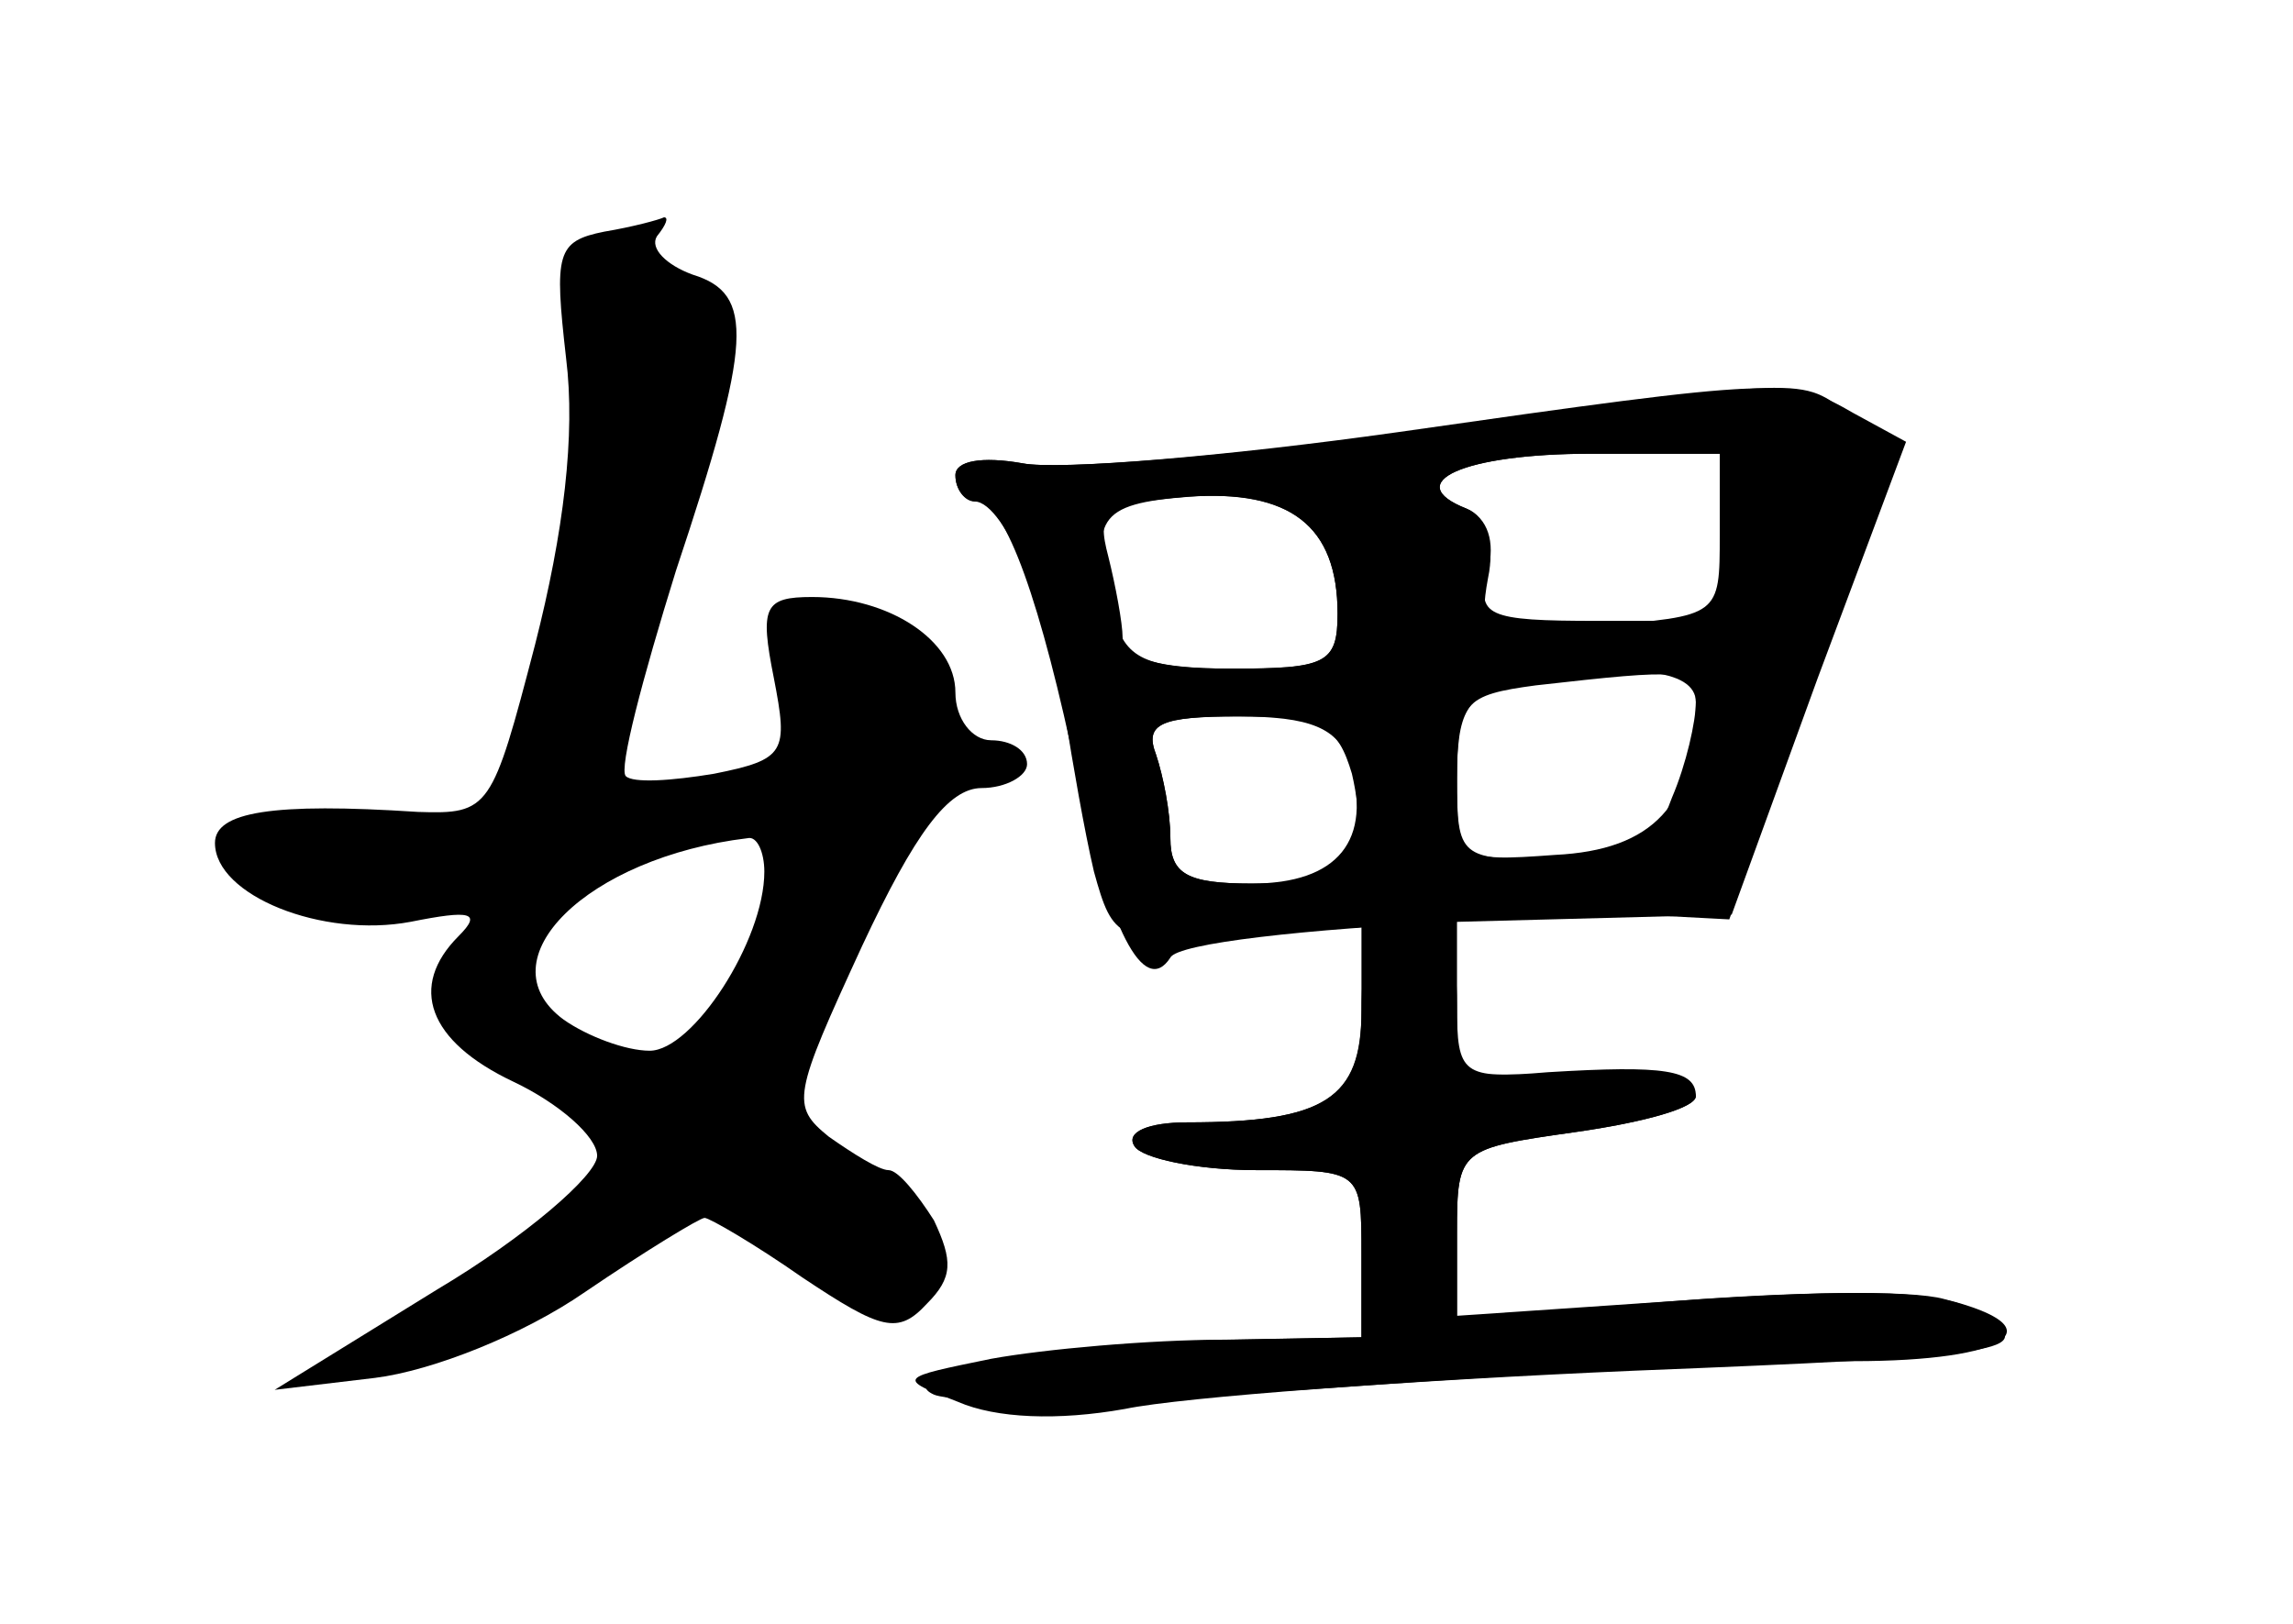<?xml version="1.0" standalone="no"?>
<!DOCTYPE svg PUBLIC "-//W3C//DTD SVG 20010904//EN"
 "http://www.w3.org/TR/2001/REC-SVG-20010904/DTD/svg10.dtd">
<svg version="1.0" xmlns="http://www.w3.org/2000/svg"
 width="96pt" height="68pt" viewBox="0 0 96 68"
 preserveAspectRatio="xMidYMid meet">
<g transform="translate(0,68) scale(0.1,-0.1)" fill="#000000" stroke="none">
<g id="part-0" class="char-part">
  <path d="M253 583 c-20 -4 -21 -9 -16 -53 4 -32 -1 -73 -13 -120 -18 -69 -19
-71 -49 -70 -61 4 -85 0 -85 -13 0 -22 45 -40 82 -33 25 5 30 4 20 -6 -21 -21
-13 -44 23 -61 19 -9 35 -23 35 -31 0 -8 -30 -34 -67 -56 l-68 -42 42 5 c24 3
62 18 88 36 25 17 48 31 50 31 2 0 21 -11 41 -25 33 -22 40 -24 52 -11 11 11
11 18 3 35 -7 11 -15 21 -19 21 -4 0 -15 7 -25 14 -16 13 -15 17 14 80 22 47
36 66 50 66 10 0 19 5 19 10 0 6 -7 10 -15 10 -8 0 -15 9 -15 20 0 22 -28 40
-60 40 -20 0 -22 -4 -16 -34 6 -31 5 -34 -25 -40 -18 -3 -34 -4 -37 -1 -3 3 7
41 21 86 32 96 33 116 7 124 -11 4 -18 11 -15 16 4 5 5 8 3 8 -2 -1 -13 -4
-25 -6z m67 -268 c0 -29 -30 -75 -48 -75 -10 0 -26 6 -36 13 -34 25 10 68 77
76 4 1 7 -6 7 -14z"/>
  <path d="M590 499 c-74 -10 -147 -16 -162 -13 -17 3 -28 1 -28 -5 0 -6 4 -11
8 -11 13 0 33 -50 38 -90 3 -19 8 -48 12 -65 8 -29 10 -30 60 -27 l52 4 0 -35
c0 -37 -15 -47 -73 -47 -16 0 -26 -4 -22 -10 3 -5 26 -10 51 -10 44 0 44 0 44
-35 l0 -35 -52 -1 c-76 -1 -147 -14 -127 -23 9 -4 85 -3 169 3 83 6 180 11
216 11 65 0 86 14 38 26 -14 4 -65 3 -115 -1 l-89 -7 0 36 c0 35 1 35 50 42
28 4 50 10 50 15 0 5 -22 9 -50 9 l-50 0 0 36 0 36 57 -4 57 -3 35 99 c33 95
34 99 16 112 -22 16 -13 17 -185 -7z m130 -44 l0 -35 -51 0 c-47 0 -51 2 -46
21 3 12 0 22 -9 26 -28 11 -1 23 52 23 l54 0 0 -35z m-160 -32 c0 -21 -5 -23
-45 -23 -29 0 -45 4 -45 13 0 6 -3 22 -6 34 -5 19 -2 22 33 25 43 3 63 -12 63
-49z m150 -37 c0 -8 -4 -26 -10 -40 -8 -22 -16 -26 -50 -26 -39 0 -40 1 -40
34 0 28 4 35 23 39 49 10 77 7 77 -7z m-145 -25 c10 -33 -5 -51 -41 -51 -27 0
-34 4 -34 19 0 11 -3 26 -6 35 -5 13 2 16 34 16 31 0 42 -5 47 -19z"/>
</g>
<g id="part-1" class="char-part">
  <path d="M240 516 c0 -35 -5 -88 -12 -116 -13 -58 -30 -70 -100 -70 -36 0 -39
-2 -27 -16 9 -11 26 -15 56 -12 24 2 43 2 43 1 0 -1 -4 -13 -10 -27 -9 -23 -6
-28 30 -48 22 -13 40 -26 40 -29 0 -10 -43 -45 -90 -73 -39 -23 -41 -26 -15
-20 47 11 67 20 104 48 l34 26 33 -25 c40 -30 64 -32 64 -5 0 13 -13 28 -34
41 l-34 20 31 69 c21 46 38 70 49 70 9 0 20 5 23 10 3 6 -4 10 -15 10 -15 0
-20 5 -17 14 7 17 -8 31 -40 39 -21 5 -23 2 -23 -33 0 -37 -1 -38 -40 -42 -22
-2 -40 -2 -40 1 0 2 14 47 30 99 33 102 32 112 -17 127 -22 6 -23 4 -23 -59z
m76 -231 c-21 -55 -26 -58 -65 -44 -32 11 -39 31 -21 59 8 14 90 41 99 34 2
-2 -4 -24 -13 -49z"/>
</g>
<g id="part-2" class="char-part">
  <path d="M585 499 c-71 -10 -142 -16 -157 -13 -17 3 -28 1 -28 -5 0 -6 4 -11
9 -11 12 0 27 -43 42 -115 13 -64 28 -93 39 -76 3 6 57 12 121 15 l114 3 36
99 37 99 -22 12 c-26 15 -30 15 -191 -8z m135 -43 c0 -34 0 -34 -51 -38 -48
-3 -50 -2 -46 20 3 14 -1 26 -9 29 -28 11 -1 23 52 23 l54 0 0 -34z m-160 -33
c0 -21 -5 -23 -44 -23 -37 0 -45 4 -50 23 -10 40 -7 46 32 49 42 3 62 -12 62
-49z m150 -37 c0 -43 -18 -62 -59 -64 -41 -3 -41 -2 -41 32 0 32 3 35 33 39
62 7 67 7 67 -7z m-144 -30 c8 -35 -2 -46 -42 -46 -27 0 -34 4 -34 19 0 11 -3
26 -6 35 -5 13 2 16 35 16 35 0 41 -4 47 -24z"/>
</g>
<g id="part-3" class="char-part">
  <path d="M570 256 c0 -36 -15 -46 -73 -46 -16 0 -26 -4 -22 -10 3 -5 26 -10
51 -10 44 0 44 0 44 -35 l0 -35 -57 -1 c-32 0 -76 -4 -98 -8 -39 -8 -40 -8
-14 -18 16 -7 42 -8 70 -3 24 5 120 12 213 16 151 6 167 8 150 21 -15 12 -40
14 -121 9 l-103 -7 0 35 c0 35 1 35 50 42 28 4 50 10 50 15 0 11 -13 13 -62
10 -36 -3 -38 -1 -38 28 0 24 -4 31 -20 31 -16 0 -20 -7 -20 -34z"/>
</g>
</g>
</svg>